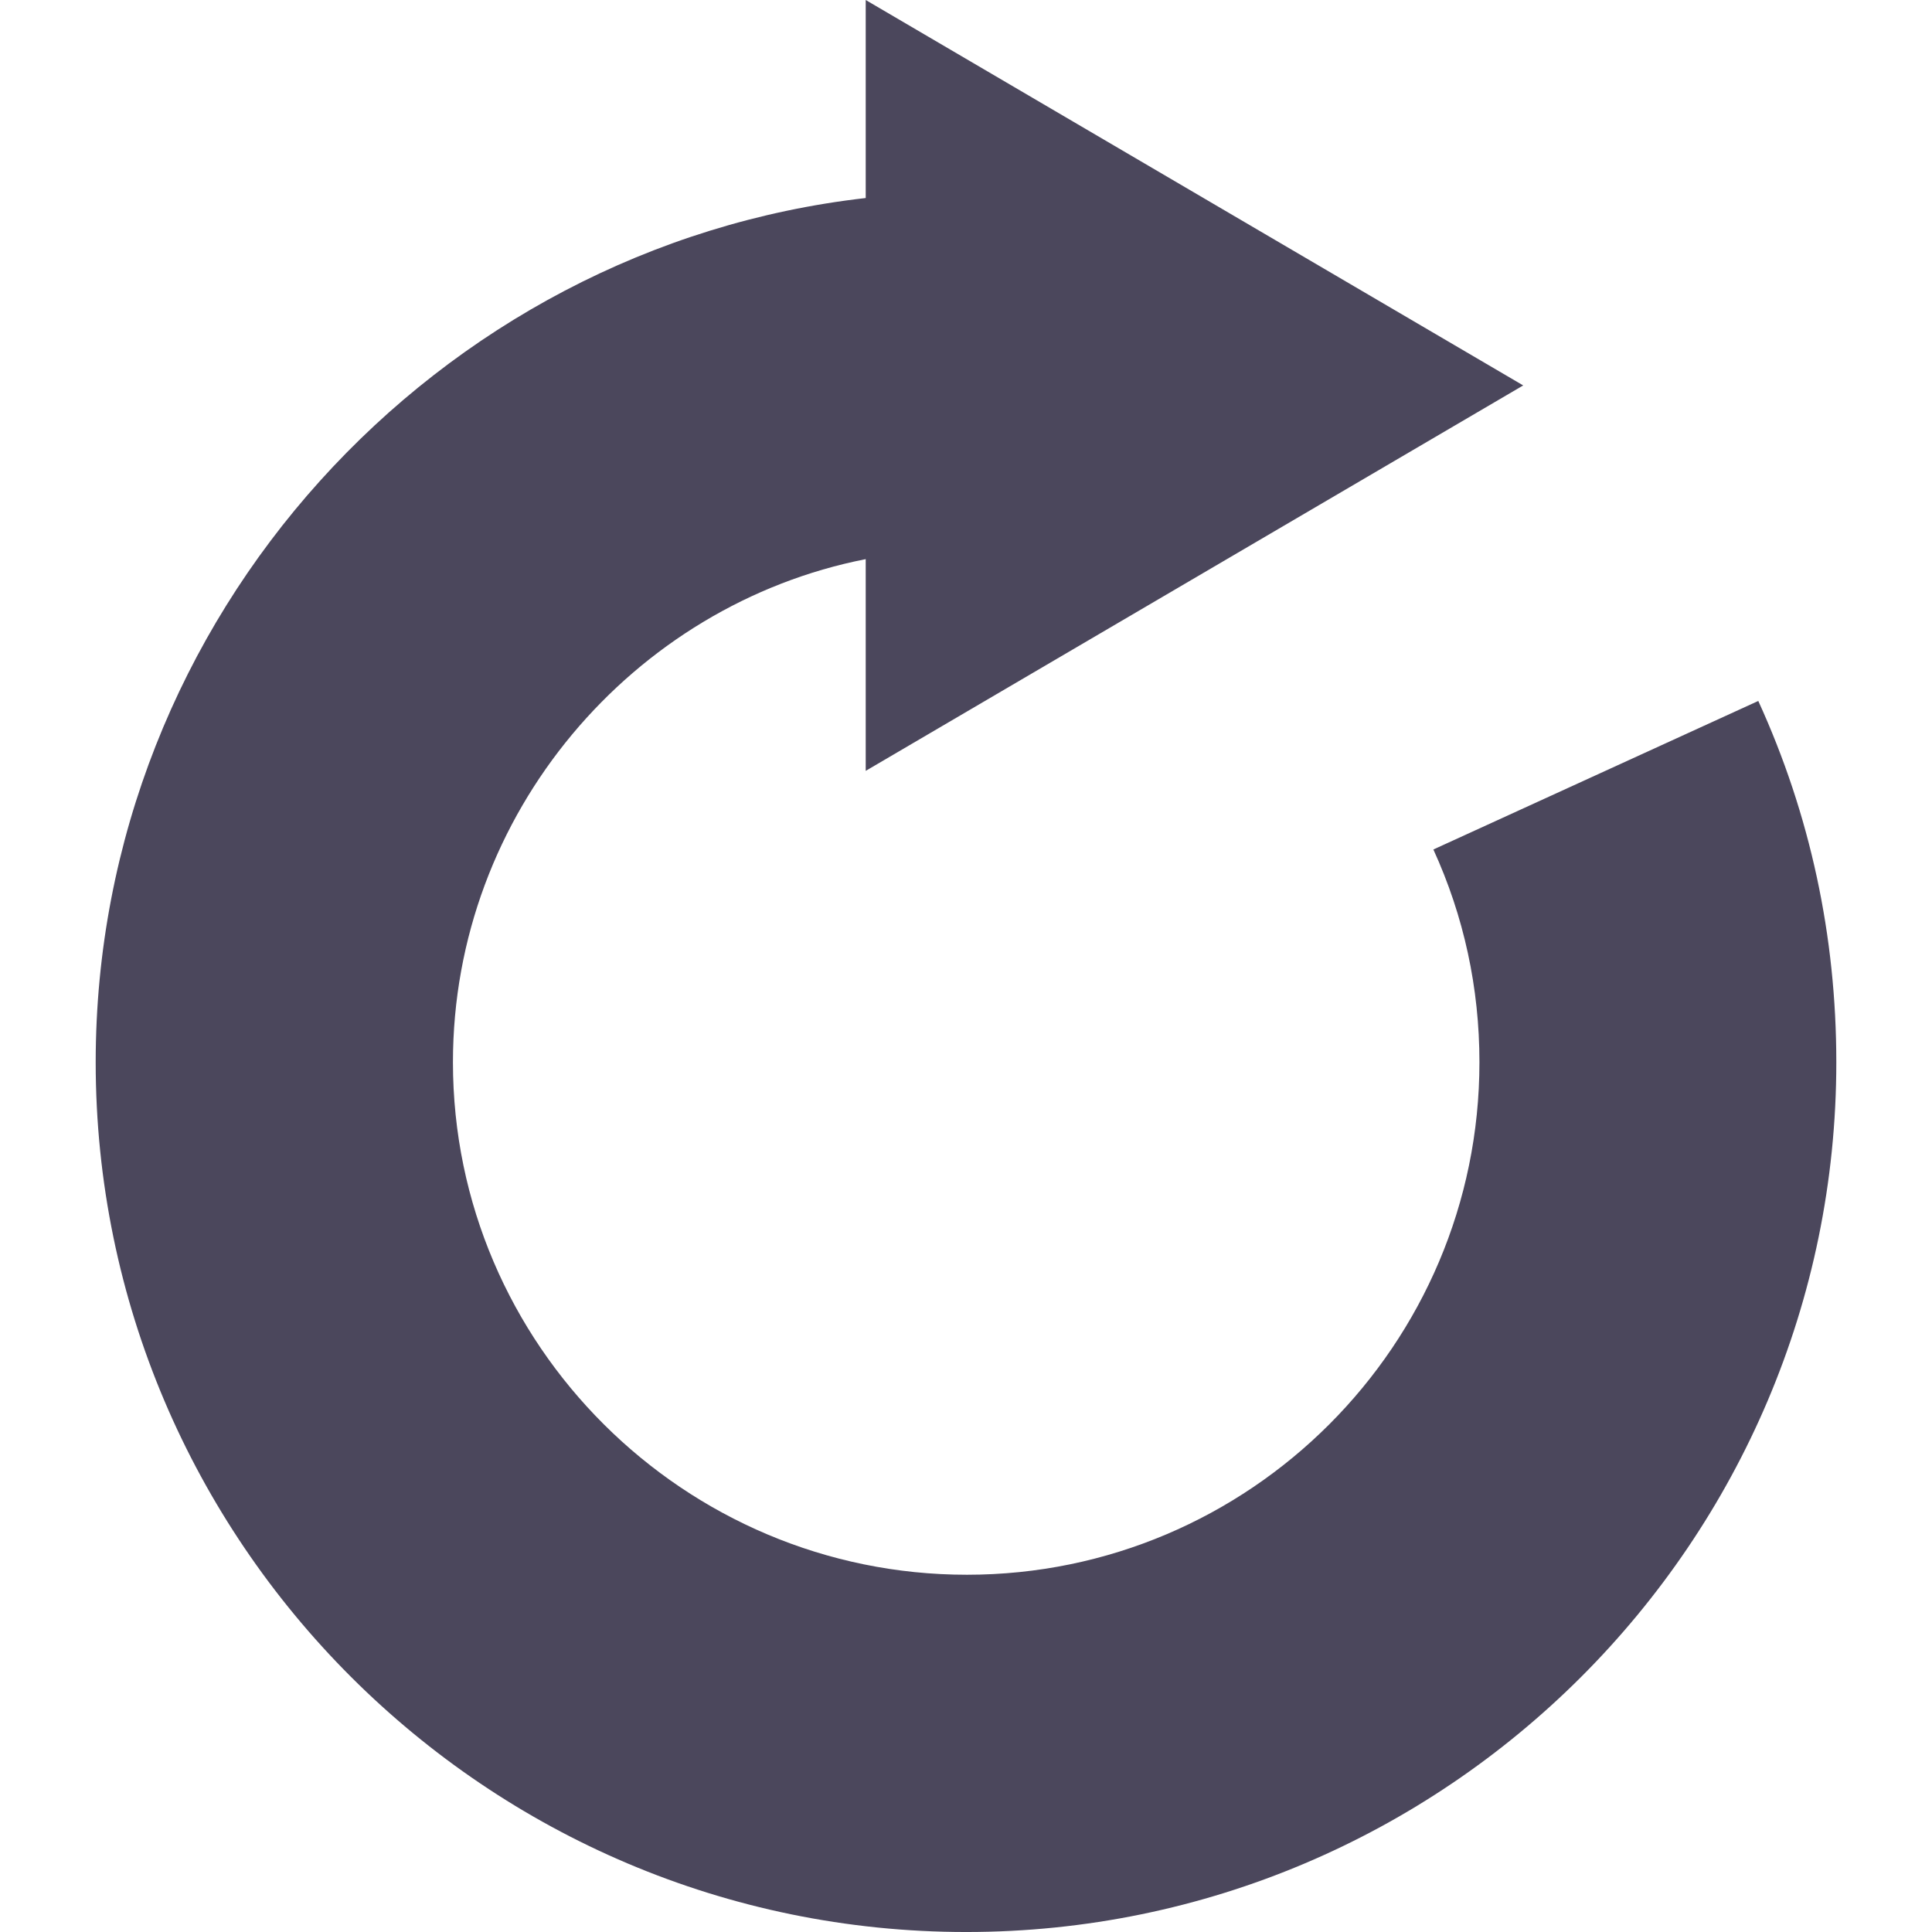 <?xml version="1.0" encoding="UTF-8" standalone="no"?>
<svg
   xmlns:dc="http://purl.org/dc/elements/1.1/"
   xmlns:cc="http://creativecommons.org/ns#"
   xmlns:rdf="http://www.w3.org/1999/02/22-rdf-syntax-ns#"
   xmlns:svg="http://www.w3.org/2000/svg"
   xmlns="http://www.w3.org/2000/svg"
   xmlns:sodipodi="http://sodipodi.sourceforge.net/DTD/sodipodi-0.dtd"
   xmlns:inkscape="http://www.inkscape.org/namespaces/inkscape"
   inkscape:version="1.0 (4035a4fb49, 2020-05-01)"
   sodipodi:docname="rotate.svg"
   xml:space="preserve"
   style="enable-background:new 0 0 216.318 216.318;"
   viewBox="0 0 216.318 216.318"
   y="0px"
   x="0px"
   id="Capa_1"
   version="1.1"><defs
   id="defs37" /><sodipodi:namedview
   inkscape:current-layer="Capa_1"
   inkscape:window-maximized="1"
   inkscape:window-y="-11"
   inkscape:window-x="-11"
   inkscape:cy="111.04324"
   inkscape:cx="46.913965"
   inkscape:zoom="3.6982592"
   showgrid="false"
   id="namedview35"
   inkscape:window-height="986"
   inkscape:window-width="1920"
   inkscape:pageshadow="2"
   inkscape:pageopacity="0"
   guidetolerance="10"
   gridtolerance="10"
   objecttolerance="10"
   borderopacity="1"
   bordercolor="#666666"
   pagecolor="#ffffff" />
<path
   style="fill:#4b475c;fill-opacity:1"
   id="path2"
   d="M196.868,78.483l-36.379,16.631c3.422,7.485,5.157,15.5,5.157,23.821c0,31.641-25.742,57.383-57.383,57.383  s-57.549-25.742-57.549-57.383c0-27.913,20.216-51.223,46.216-56.331V86.31l73.617-43.155L96.93,0v22.172  c-48,5.457-86.216,46.767-86.216,96.764c0,53.697,43.769,97.383,97.466,97.383s97.424-43.686,97.424-97.383  C205.604,104.835,202.693,91.226,196.868,78.483z" />
<g
   id="g4">
</g>
<g
   id="g6">
</g>
<g
   id="g8">
</g>
<g
   id="g10">
</g>
<g
   id="g12">
</g>
<g
   id="g14">
</g>
<g
   id="g16">
</g>
<g
   id="g18">
</g>
<g
   id="g20">
</g>
<g
   id="g22">
</g>
<g
   id="g24">
</g>
<g
   id="g26">
</g>
<g
   id="g28">
</g>
<g
   id="g30">
</g>
<g
   id="g32">
</g>
</svg>
